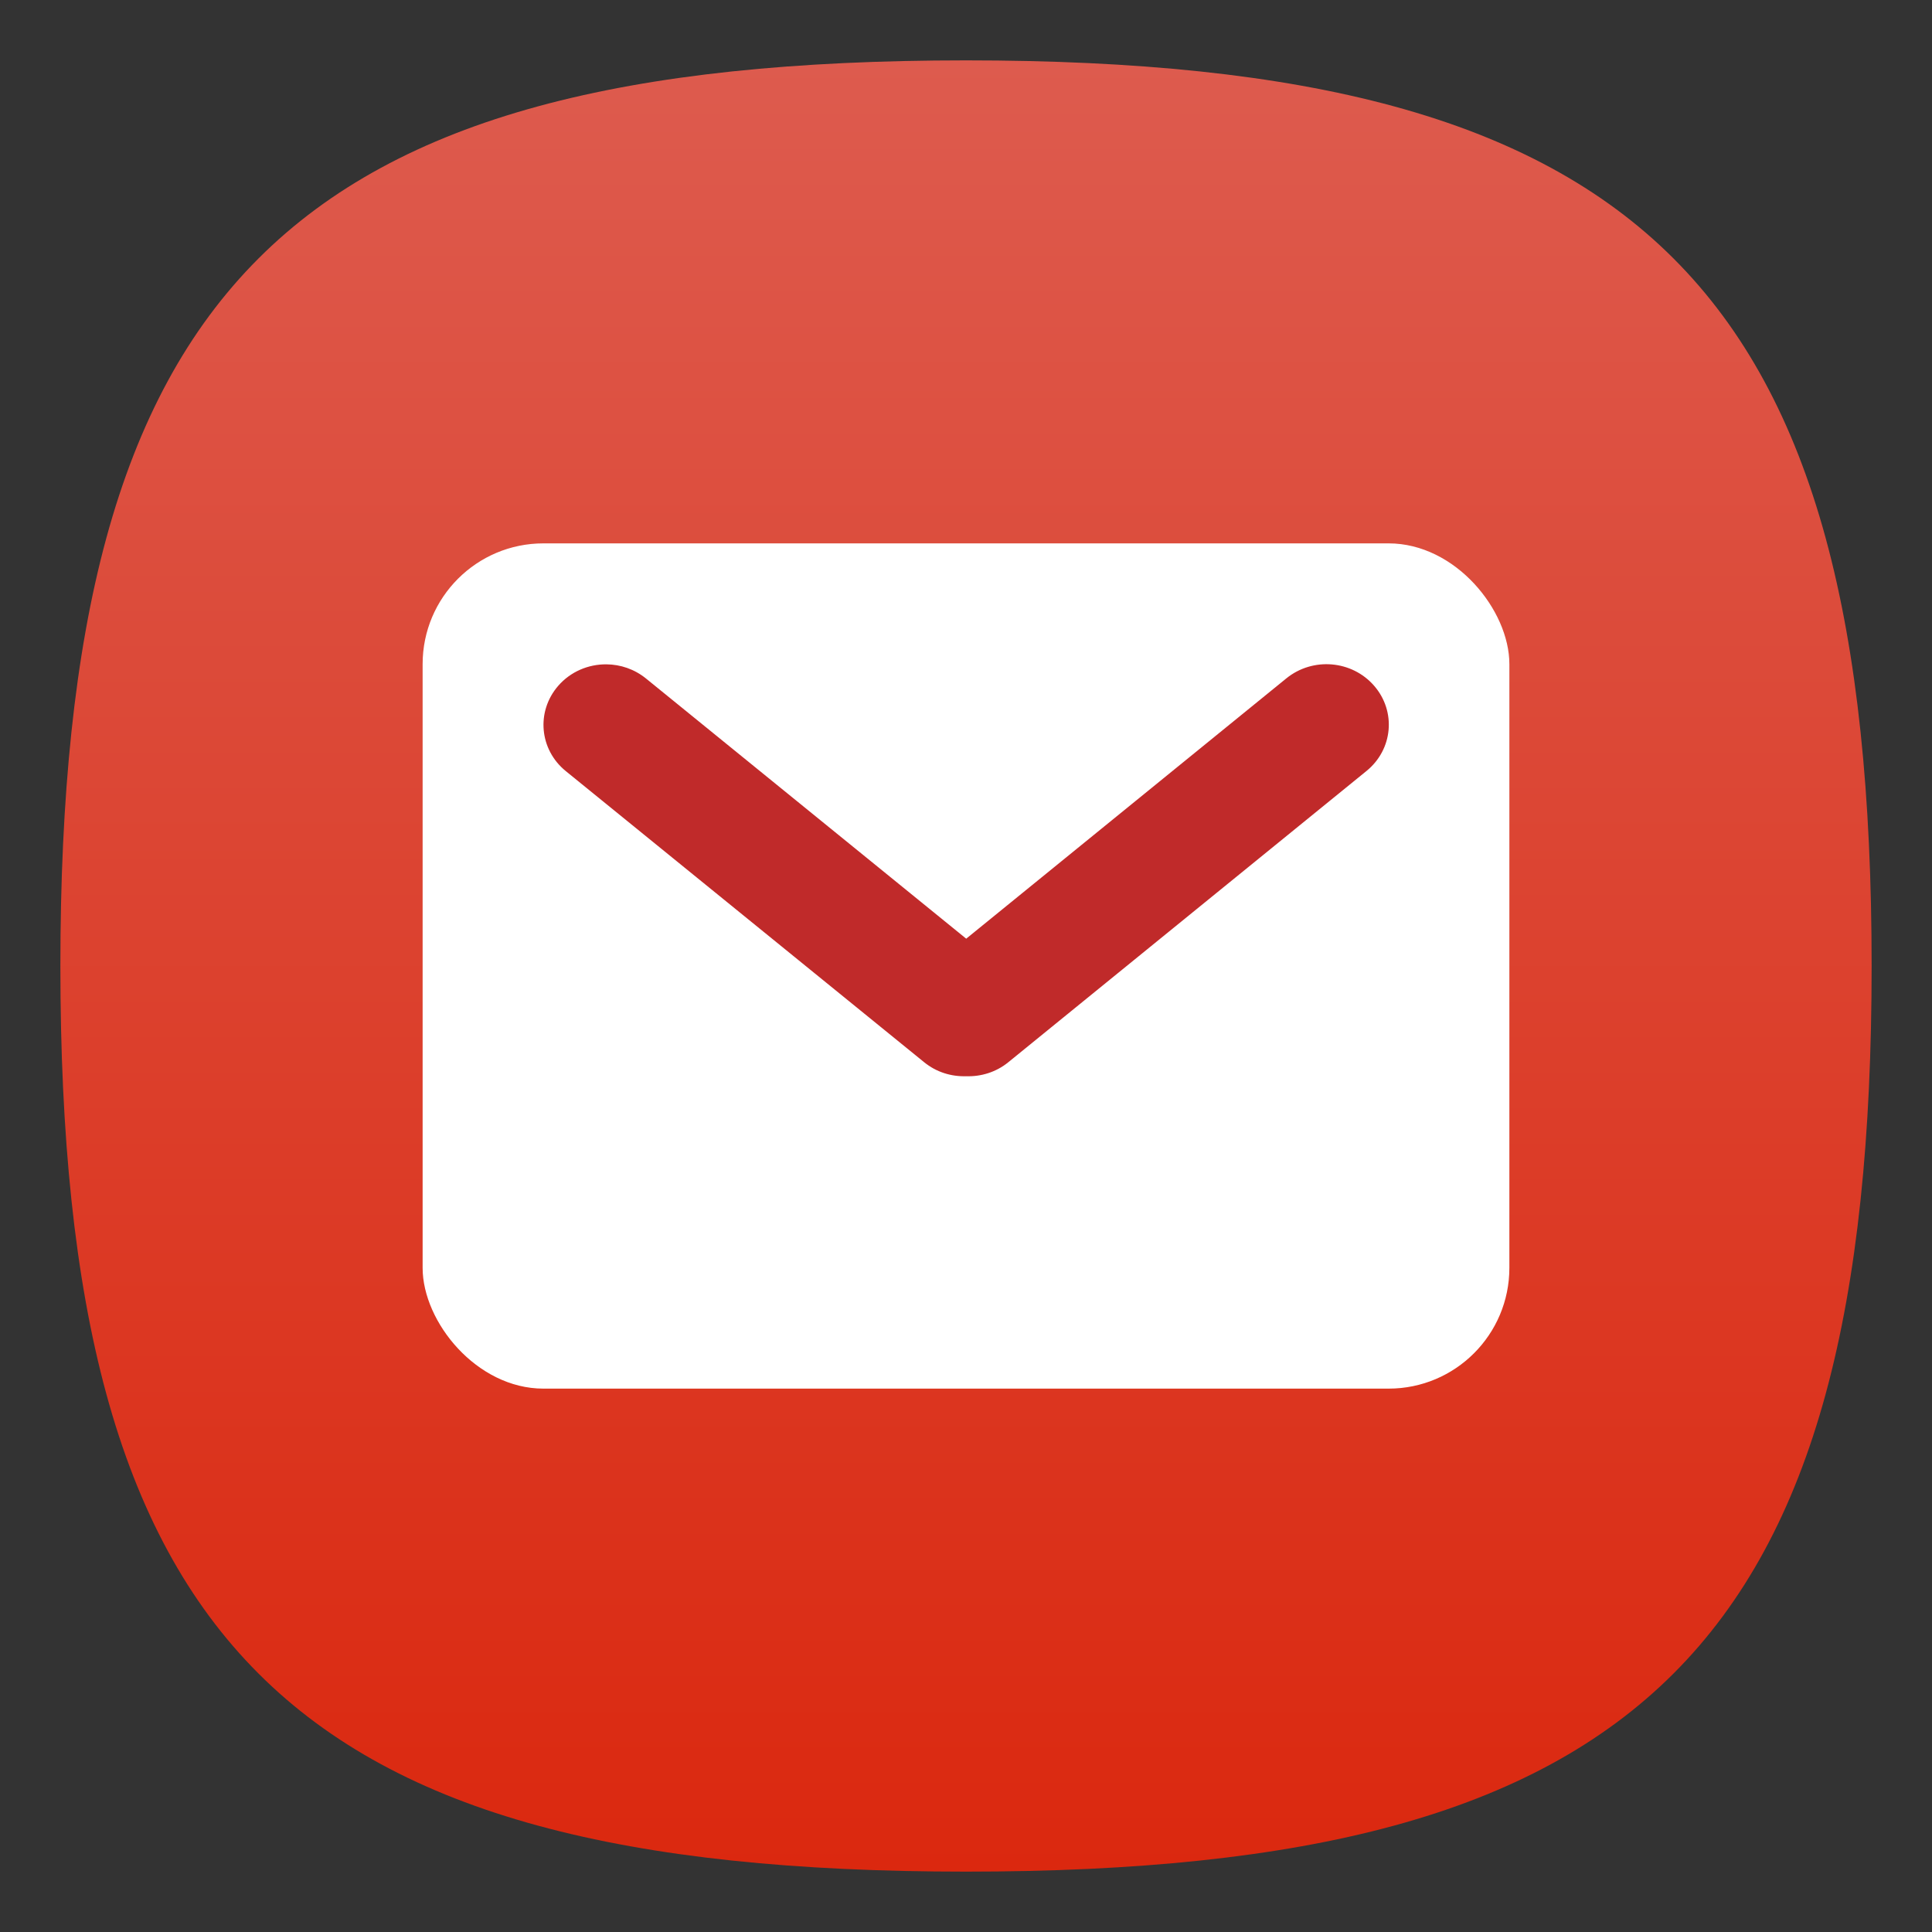 <?xml version="1.0" encoding="UTF-8" standalone="no"?>
<!-- Created with Inkscape (http://www.inkscape.org/) -->

<svg
   width="32"
   height="32"
   viewBox="0 0 32 32"
   version="1.1"
   id="svg371"
   xml:space="preserve"
   inkscape:version="1.2 (1:1.2.1+202207142221+cd75a1ee6d)"
   sodipodi:docname="internet-mail.svg"
   xmlns:inkscape="http://www.inkscape.org/namespaces/inkscape"
   xmlns:sodipodi="http://sodipodi.sourceforge.net/DTD/sodipodi-0.dtd"
   xmlns:xlink="http://www.w3.org/1999/xlink"
   xmlns="http://www.w3.org/2000/svg"
   xmlns:svg="http://www.w3.org/2000/svg"><rect x="0" y="0" width="32" height="32" fill="#333333" stroke="none"/><sodipodi:namedview
     id="namedview373"
     pagecolor="#ffffff"
     bordercolor="#000000"
     borderopacity="0.25"
     inkscape:showpageshadow="2"
     inkscape:pageopacity="0.0"
     inkscape:pagecheckerboard="0"
     inkscape:deskcolor="#d1d1d1"
     inkscape:document-units="px"
     showgrid="false"
     inkscape:zoom="25.78125"
     inkscape:cx="16.019394"
     inkscape:cy="16.077576"
     inkscape:window-width="1920"
     inkscape:window-height="1018"
     inkscape:window-x="0"
     inkscape:window-y="28"
     inkscape:window-maximized="1"
     inkscape:current-layer="svg371"
     showguides="false" /><defs
     id="defs368"><linearGradient
       inkscape:collect="always"
       id="linearGradient1120"><stop
         style="stop-color:#db280f;stop-opacity:1;"
         offset="0"
         id="stop1116" /><stop
         style="stop-color:#dd5b4e;stop-opacity:1;"
         offset="1"
         id="stop1118" /></linearGradient><linearGradient
       inkscape:collect="always"
       xlink:href="#linearGradient1120"
       id="linearGradient3040"
       x1="32"
       y1="62"
       x2="32"
       y2="2"
       gradientUnits="userSpaceOnUse"
       gradientTransform="scale(0.5)" /></defs><path
     d="M 1,16 C 1,4.75 4.75,1 16,1 27.25,1 31,4.75 31,16 31,27.25 27.25,31 16,31 4.75,31 1,27.25 1,16"
     style="fill:url(#linearGradient3040);fill-opacity:1.0;stroke-width:0.15"
     id="path311" /><rect
     style="fill:#ffffff;stroke-width:2.846;stroke-linecap:round;stroke-linejoin:round"
     id="rect898"
     width="18"
     height="14"
     x="7"
     y="9"
     ry="2" /><path
     id="rect952"
     style="fill:#c02a2a;stroke-width:3.049;stroke-linecap:round;stroke-linejoin:round;fill-opacity:1"
     d="M -14.878 0.387 C -14.688 0.164 -14.595 -0.14 -14.65 -0.453 C -14.748 -1.009 -15.272 -1.379 -15.825 -1.281 L -23.312 0.048 C -23.569 0.093 -23.783 0.232 -23.932 0.423 C -24.093 0.603 -24.192 0.84 -24.192 1.102 L -24.192 8.747 C -24.192 9.312 -23.739 9.767 -23.178 9.767 C -22.616 9.767 -22.164 9.312 -22.164 8.747 L -22.164 1.915 L -15.473 0.728 C -15.231 0.685 -15.025 0.56 -14.878 0.387 z "
     transform="matrix(-0.655,-0.756,0.776,-0.631,0,0)" /></svg>
